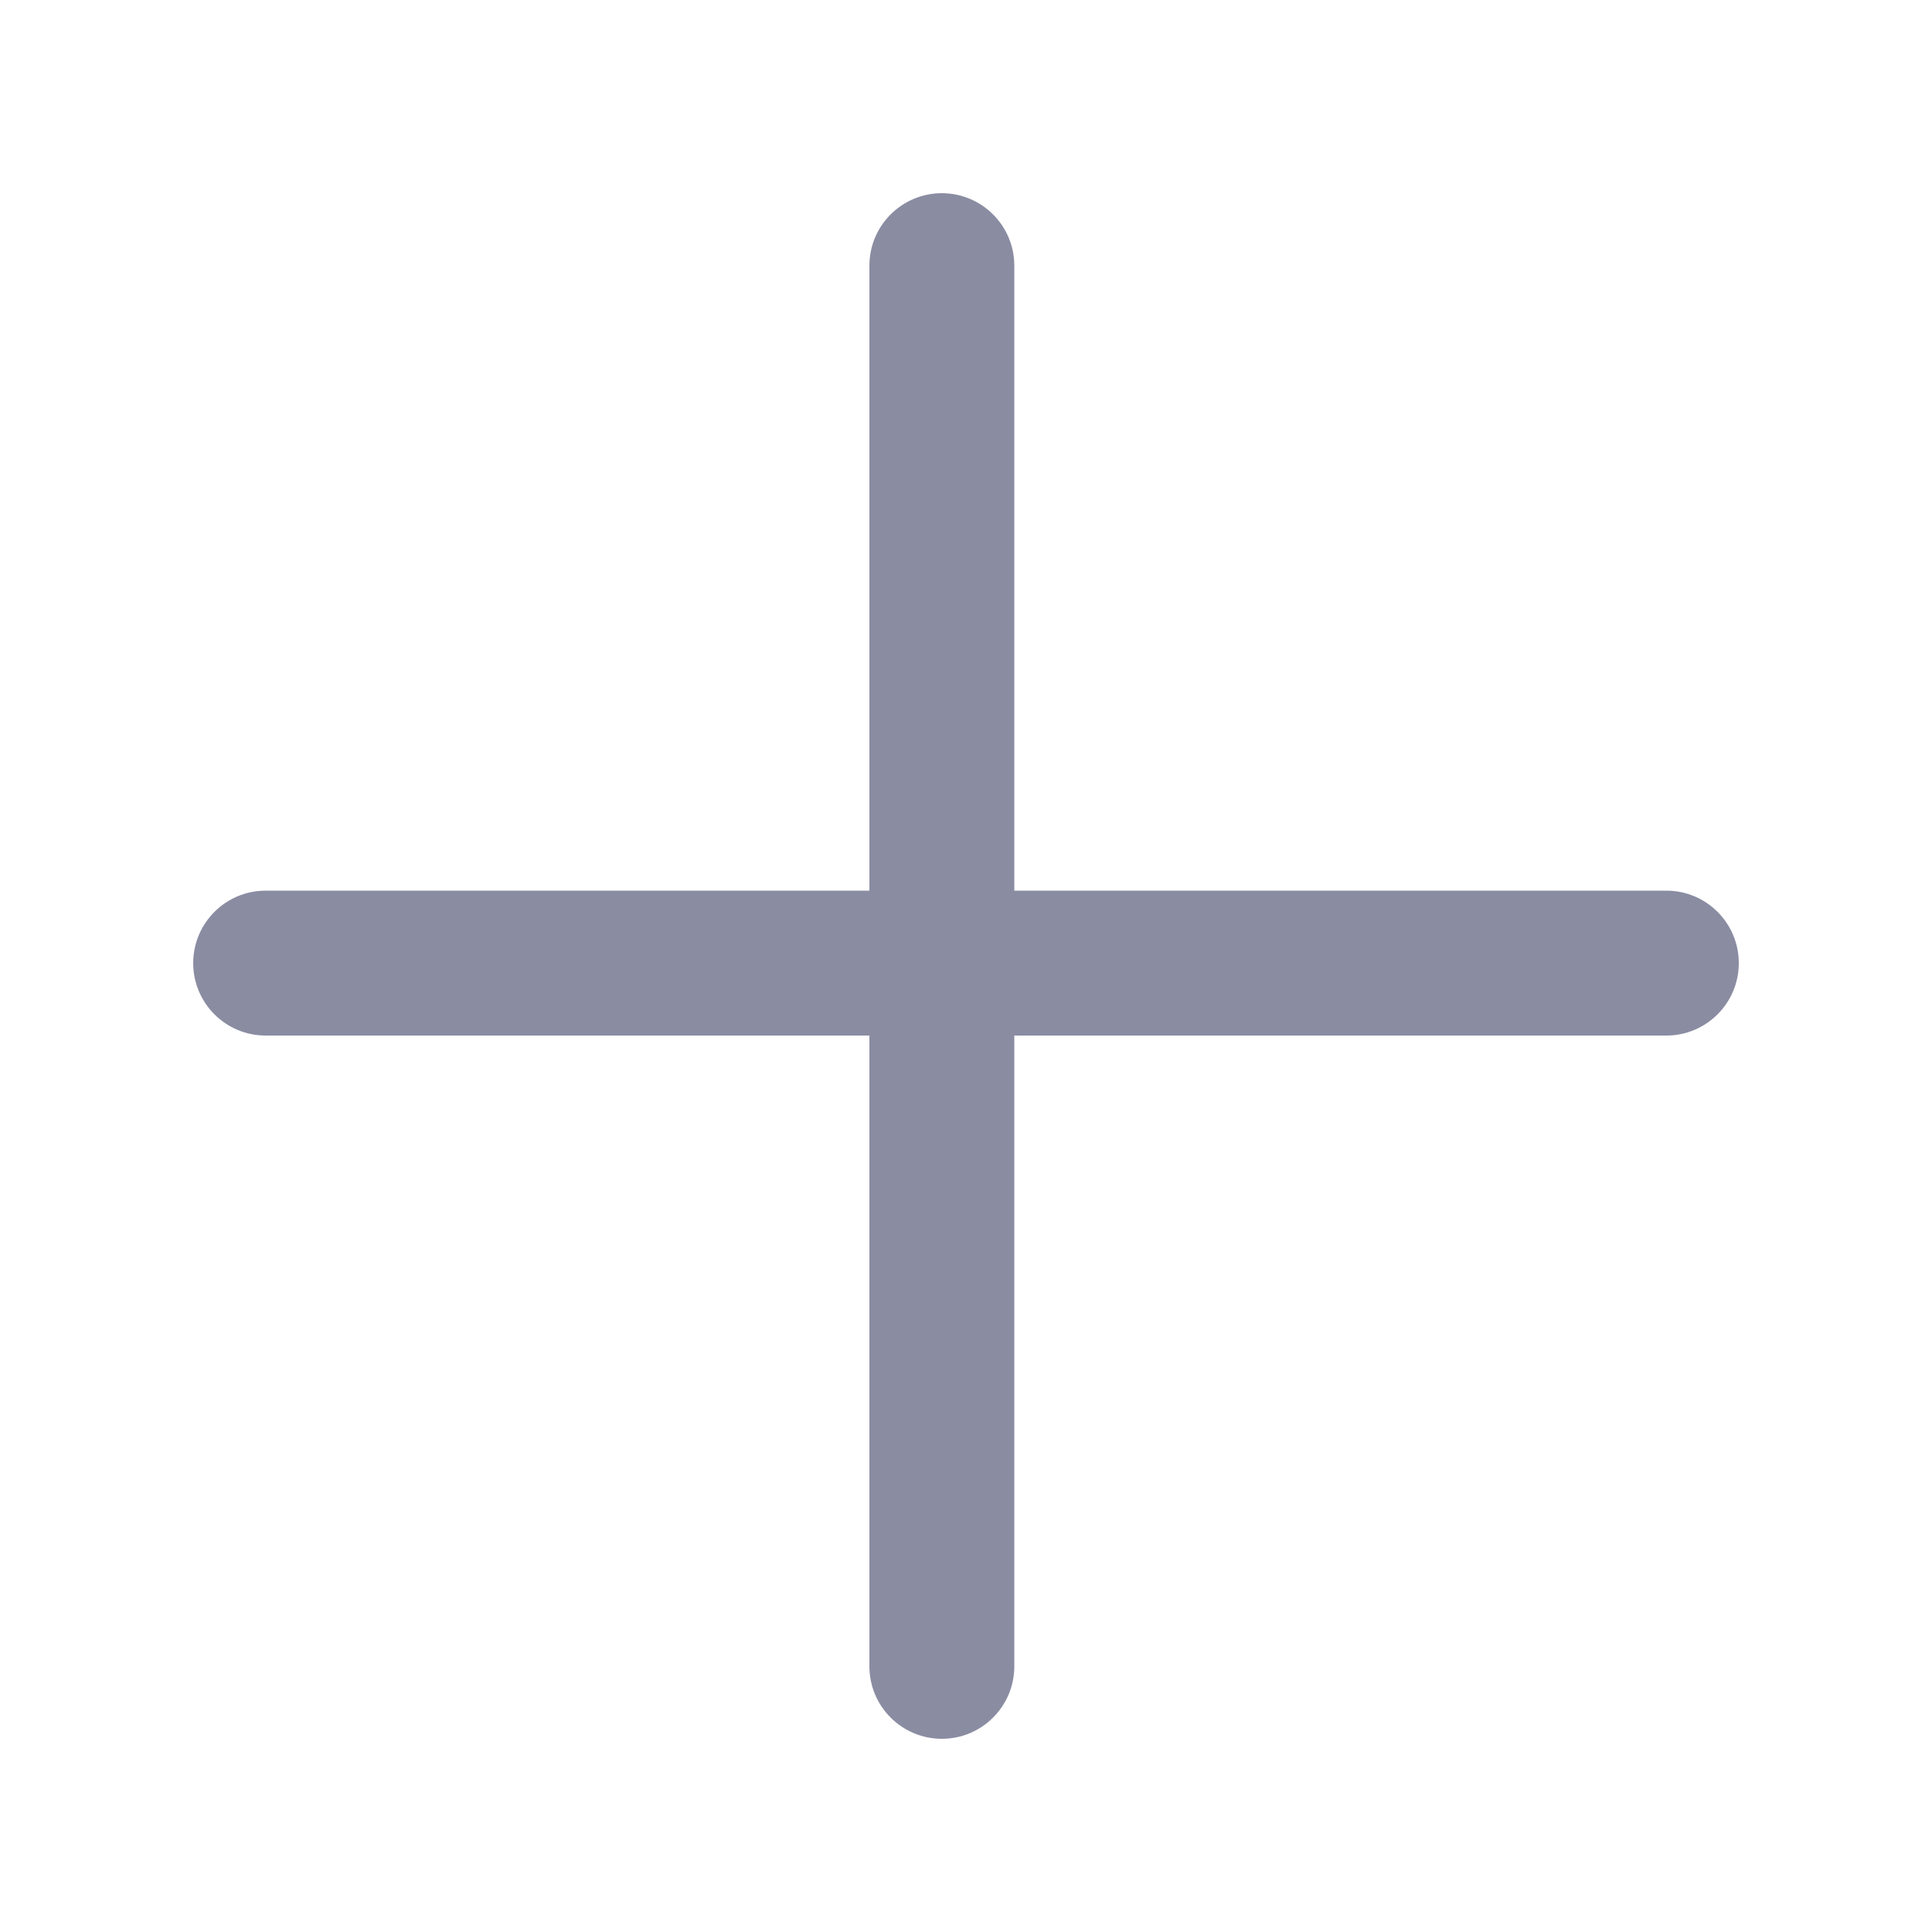 <svg width="20" height="20" viewBox="0 0 20 20" fill="none" xmlns="http://www.w3.org/2000/svg">
<path d="M10.5 2.75C10.5 2.336 10.164 2 9.75 2C9.336 2 9 2.336 9 2.75V9.22H2.75C2.336 9.22 2 9.556 2 9.97C2 10.384 2.336 10.72 2.75 10.72H9V17.25C9 17.664 9.336 18 9.75 18C10.164 18 10.5 17.664 10.5 17.25V10.72H17.25C17.664 10.72 18 10.384 18 9.97C18 9.556 17.664 9.22 17.25 9.22H10.5V2.75Z" fill="#8A8CA2"/>
</svg>
